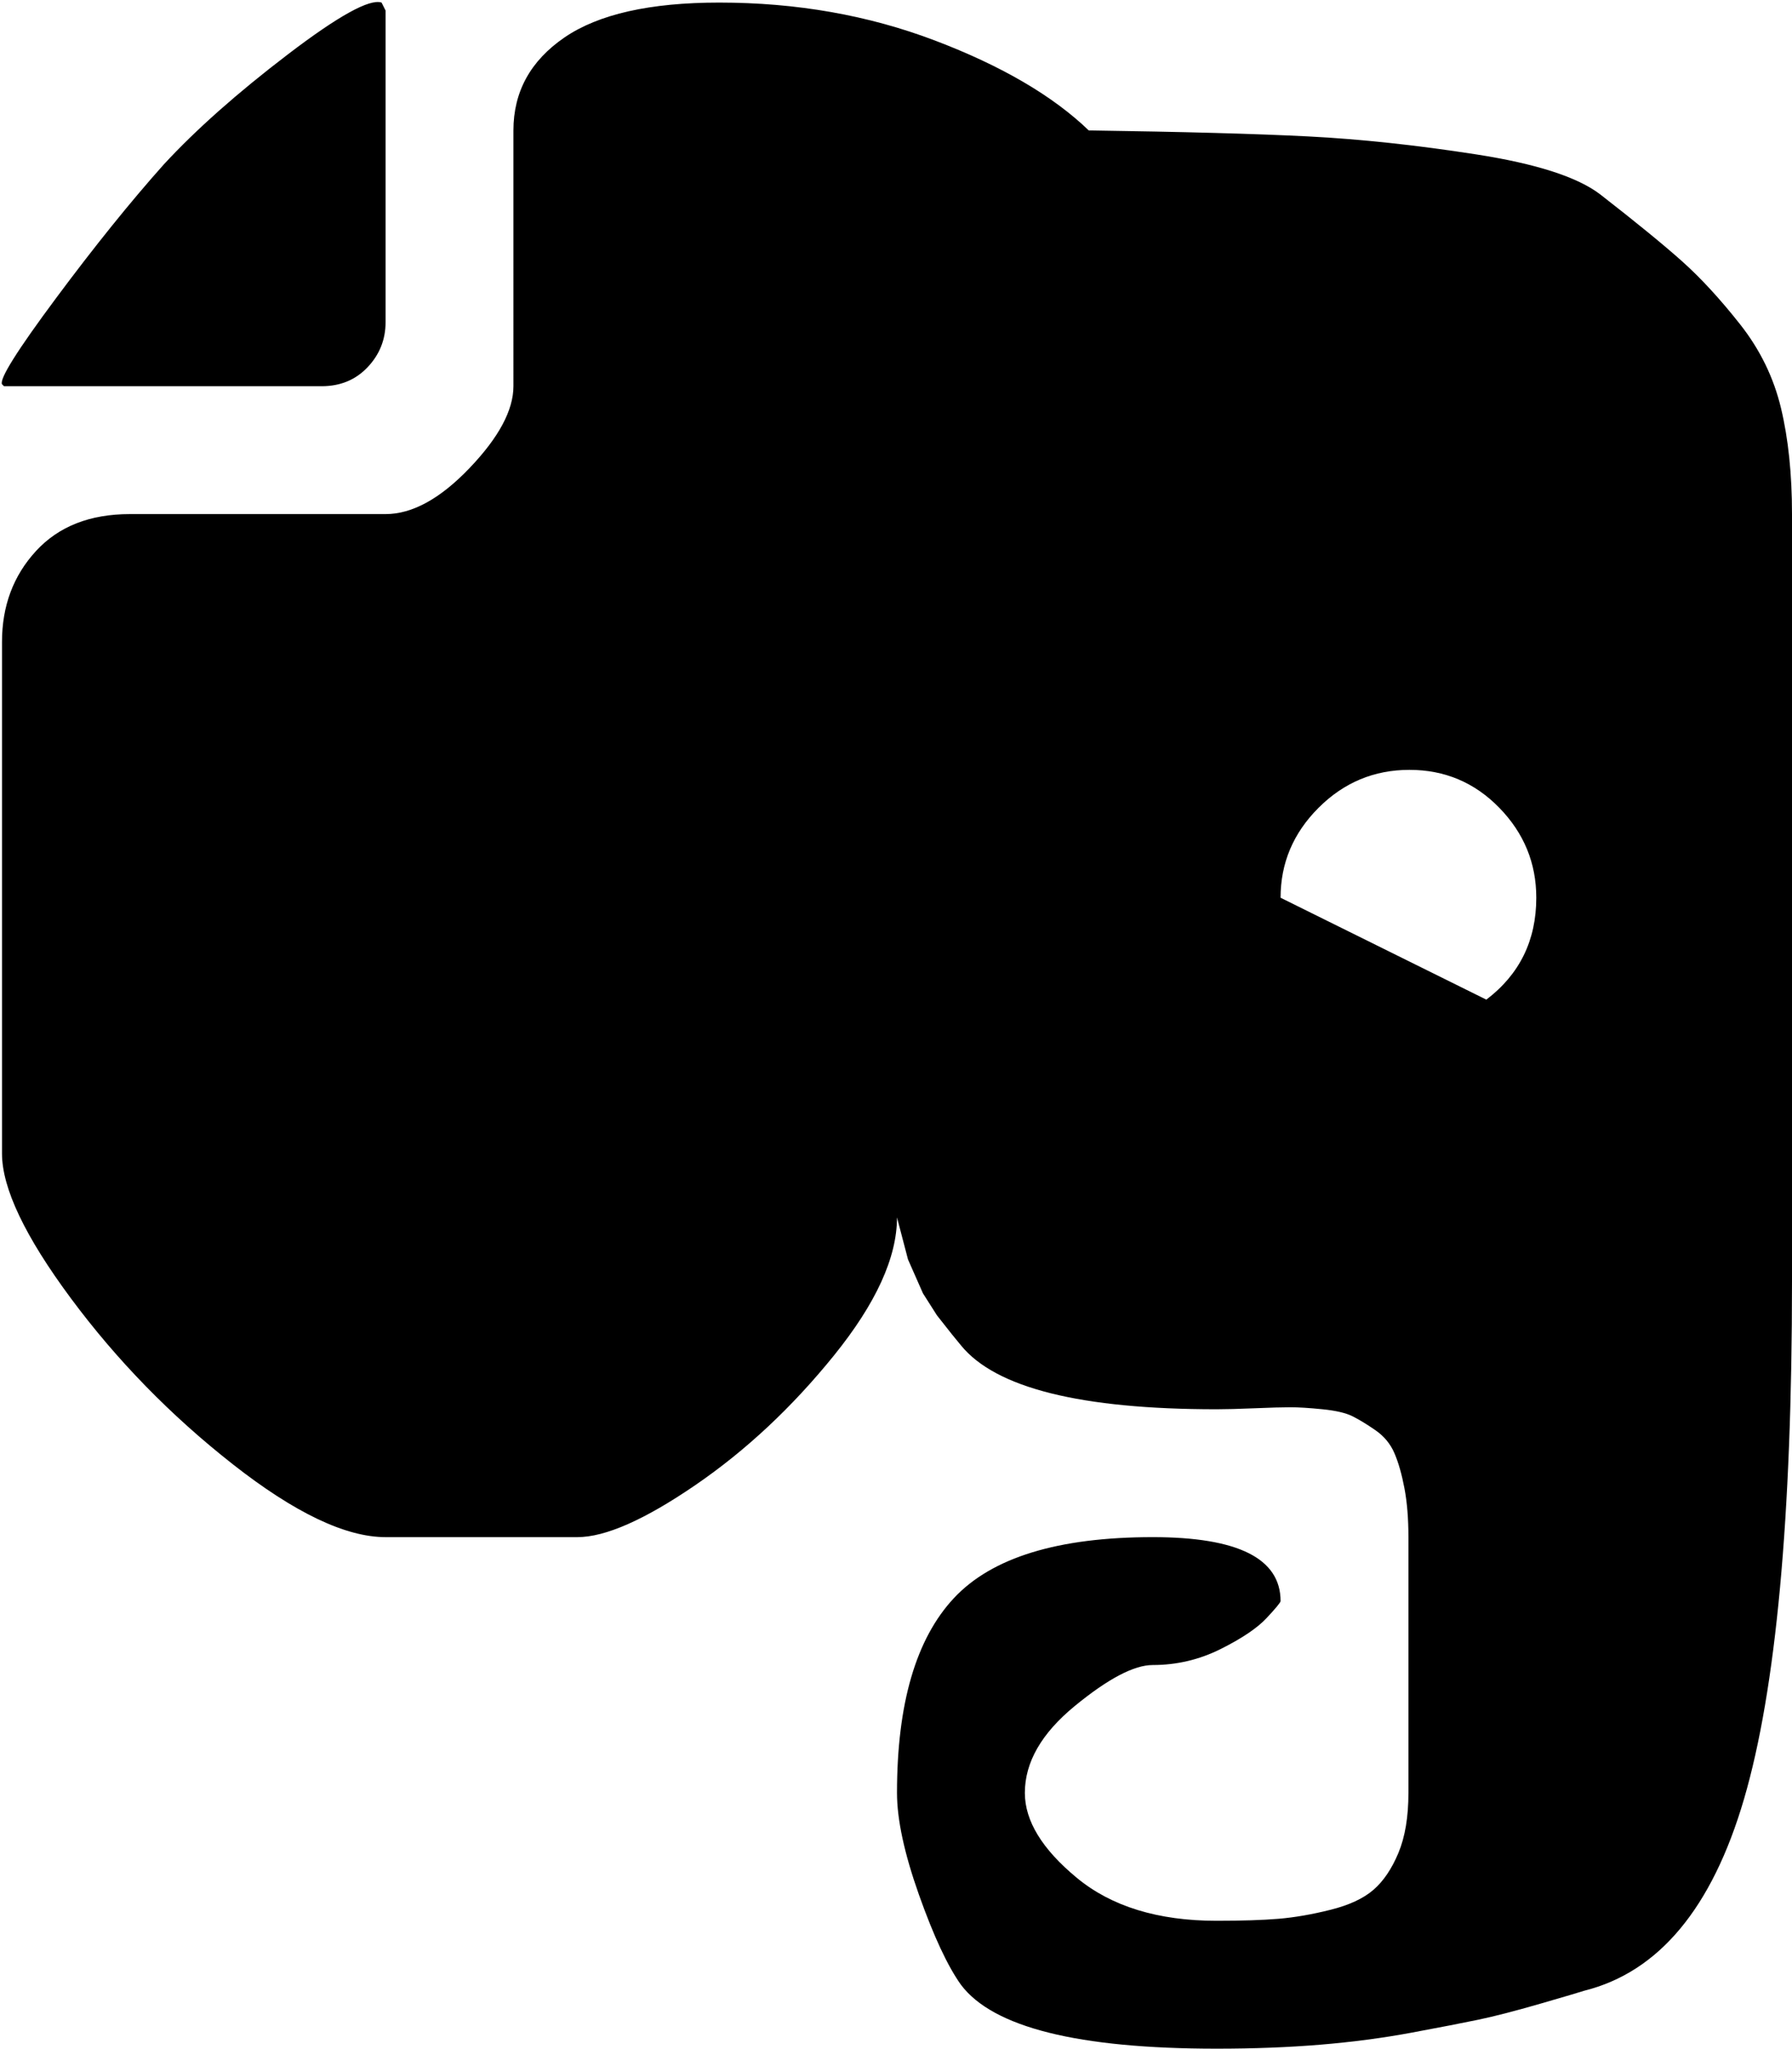 <svg xmlns="http://www.w3.org/2000/svg" width="3em" height="3.43em" viewBox="0 0 897 1025"><path fill="currentColor" d="M897 641q0 177-24 259t-80 96q-3 1-22 6.5t-31 8t-33.5 6.5t-45.5 6t-52 2q-104 0-128-32q-10-14-21-45t-11-51q0-67 28.5-97.5T577 769q64 0 64 32q0 1-7 8.5T611 825t-34 8q-14 0-39 20.5T513 897q0 21 26 42.5t70 21.5q19 0 31-1t26-4.5t21.5-10T700 927t5-30V769q0-14-2-24.5t-5-17.5t-9.5-11.5t-11.5-7t-15-3.5t-16-1t-18 .5t-19 .5q-102 0-128-32l-4.5-5.5l-7.5-9.5l-7-11l-7.5-17l-5.5-21q0 30-31.5 69T348 743t-59 26h-96q-30 0-76.5-36.5t-81-83T1 577V321q0-27 17-45.5T65 257h128q20 0 42-23t22-41V65q0-29 25.5-46.5T360 1q58 0 108 19t77 45q71 1 110 3t84 9t62 20q27 21 41 33.5t29 31.5t20.5 42t5.5 53zM705.5 385q-26.5 0-45.5 19t-19 45l103 51q25-19 25-51q0-26-18.5-45t-45-19M161 193H2l-1-1q-2-4 27-43t54-67q24-26 62-55t47-26l2 4v156q0 13-9 22.5t-23 9.5"/></svg>